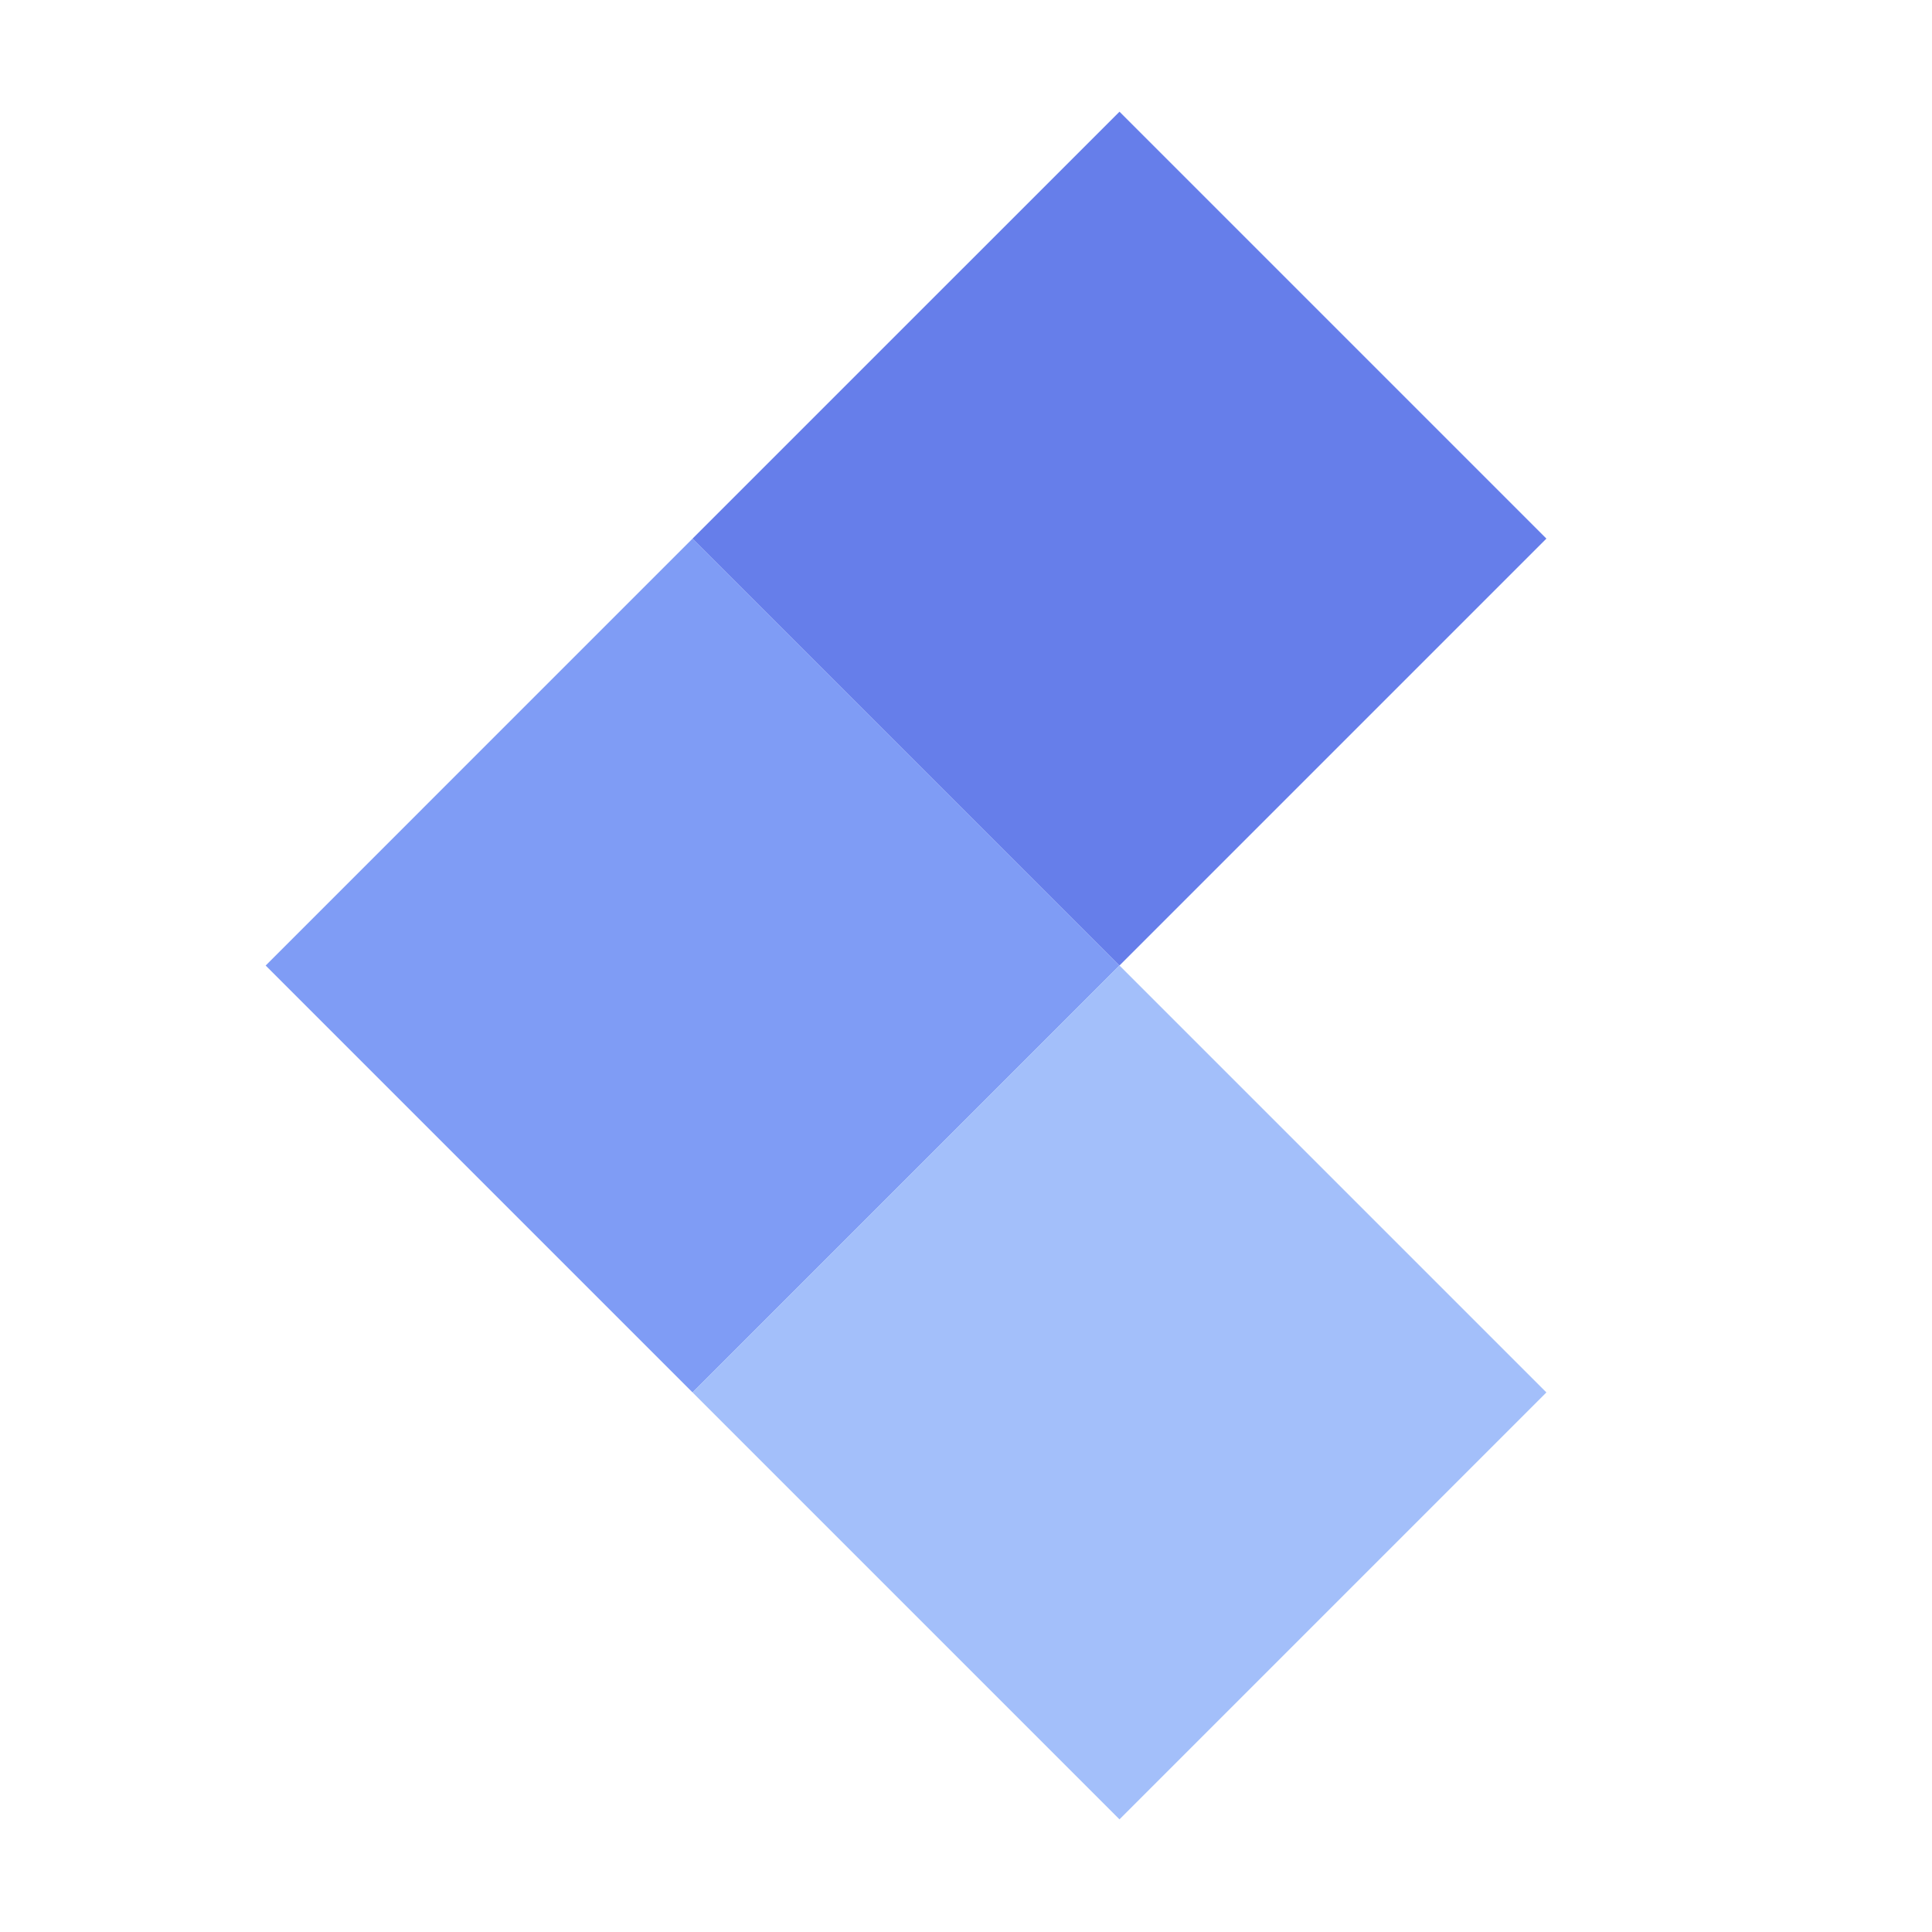 <svg width="640" height="640" viewBox="0 0 640 640" fill="none" xmlns="http://www.w3.org/2000/svg">
<path d="M88 319.843L229.421 178.421L370.843 319.843L229.421 461.264L88 319.843Z" fill="#7F9CF5"/>
<path d="M229.421 178.421L370.843 37L512.264 178.421L370.843 319.843L229.421 178.421Z" fill="#667EEA"/>
<path d="M229.421 461.264L370.843 319.843L512.264 461.264L370.843 602.685L229.421 461.264Z" fill="#A3BFFA"/>
</svg>
